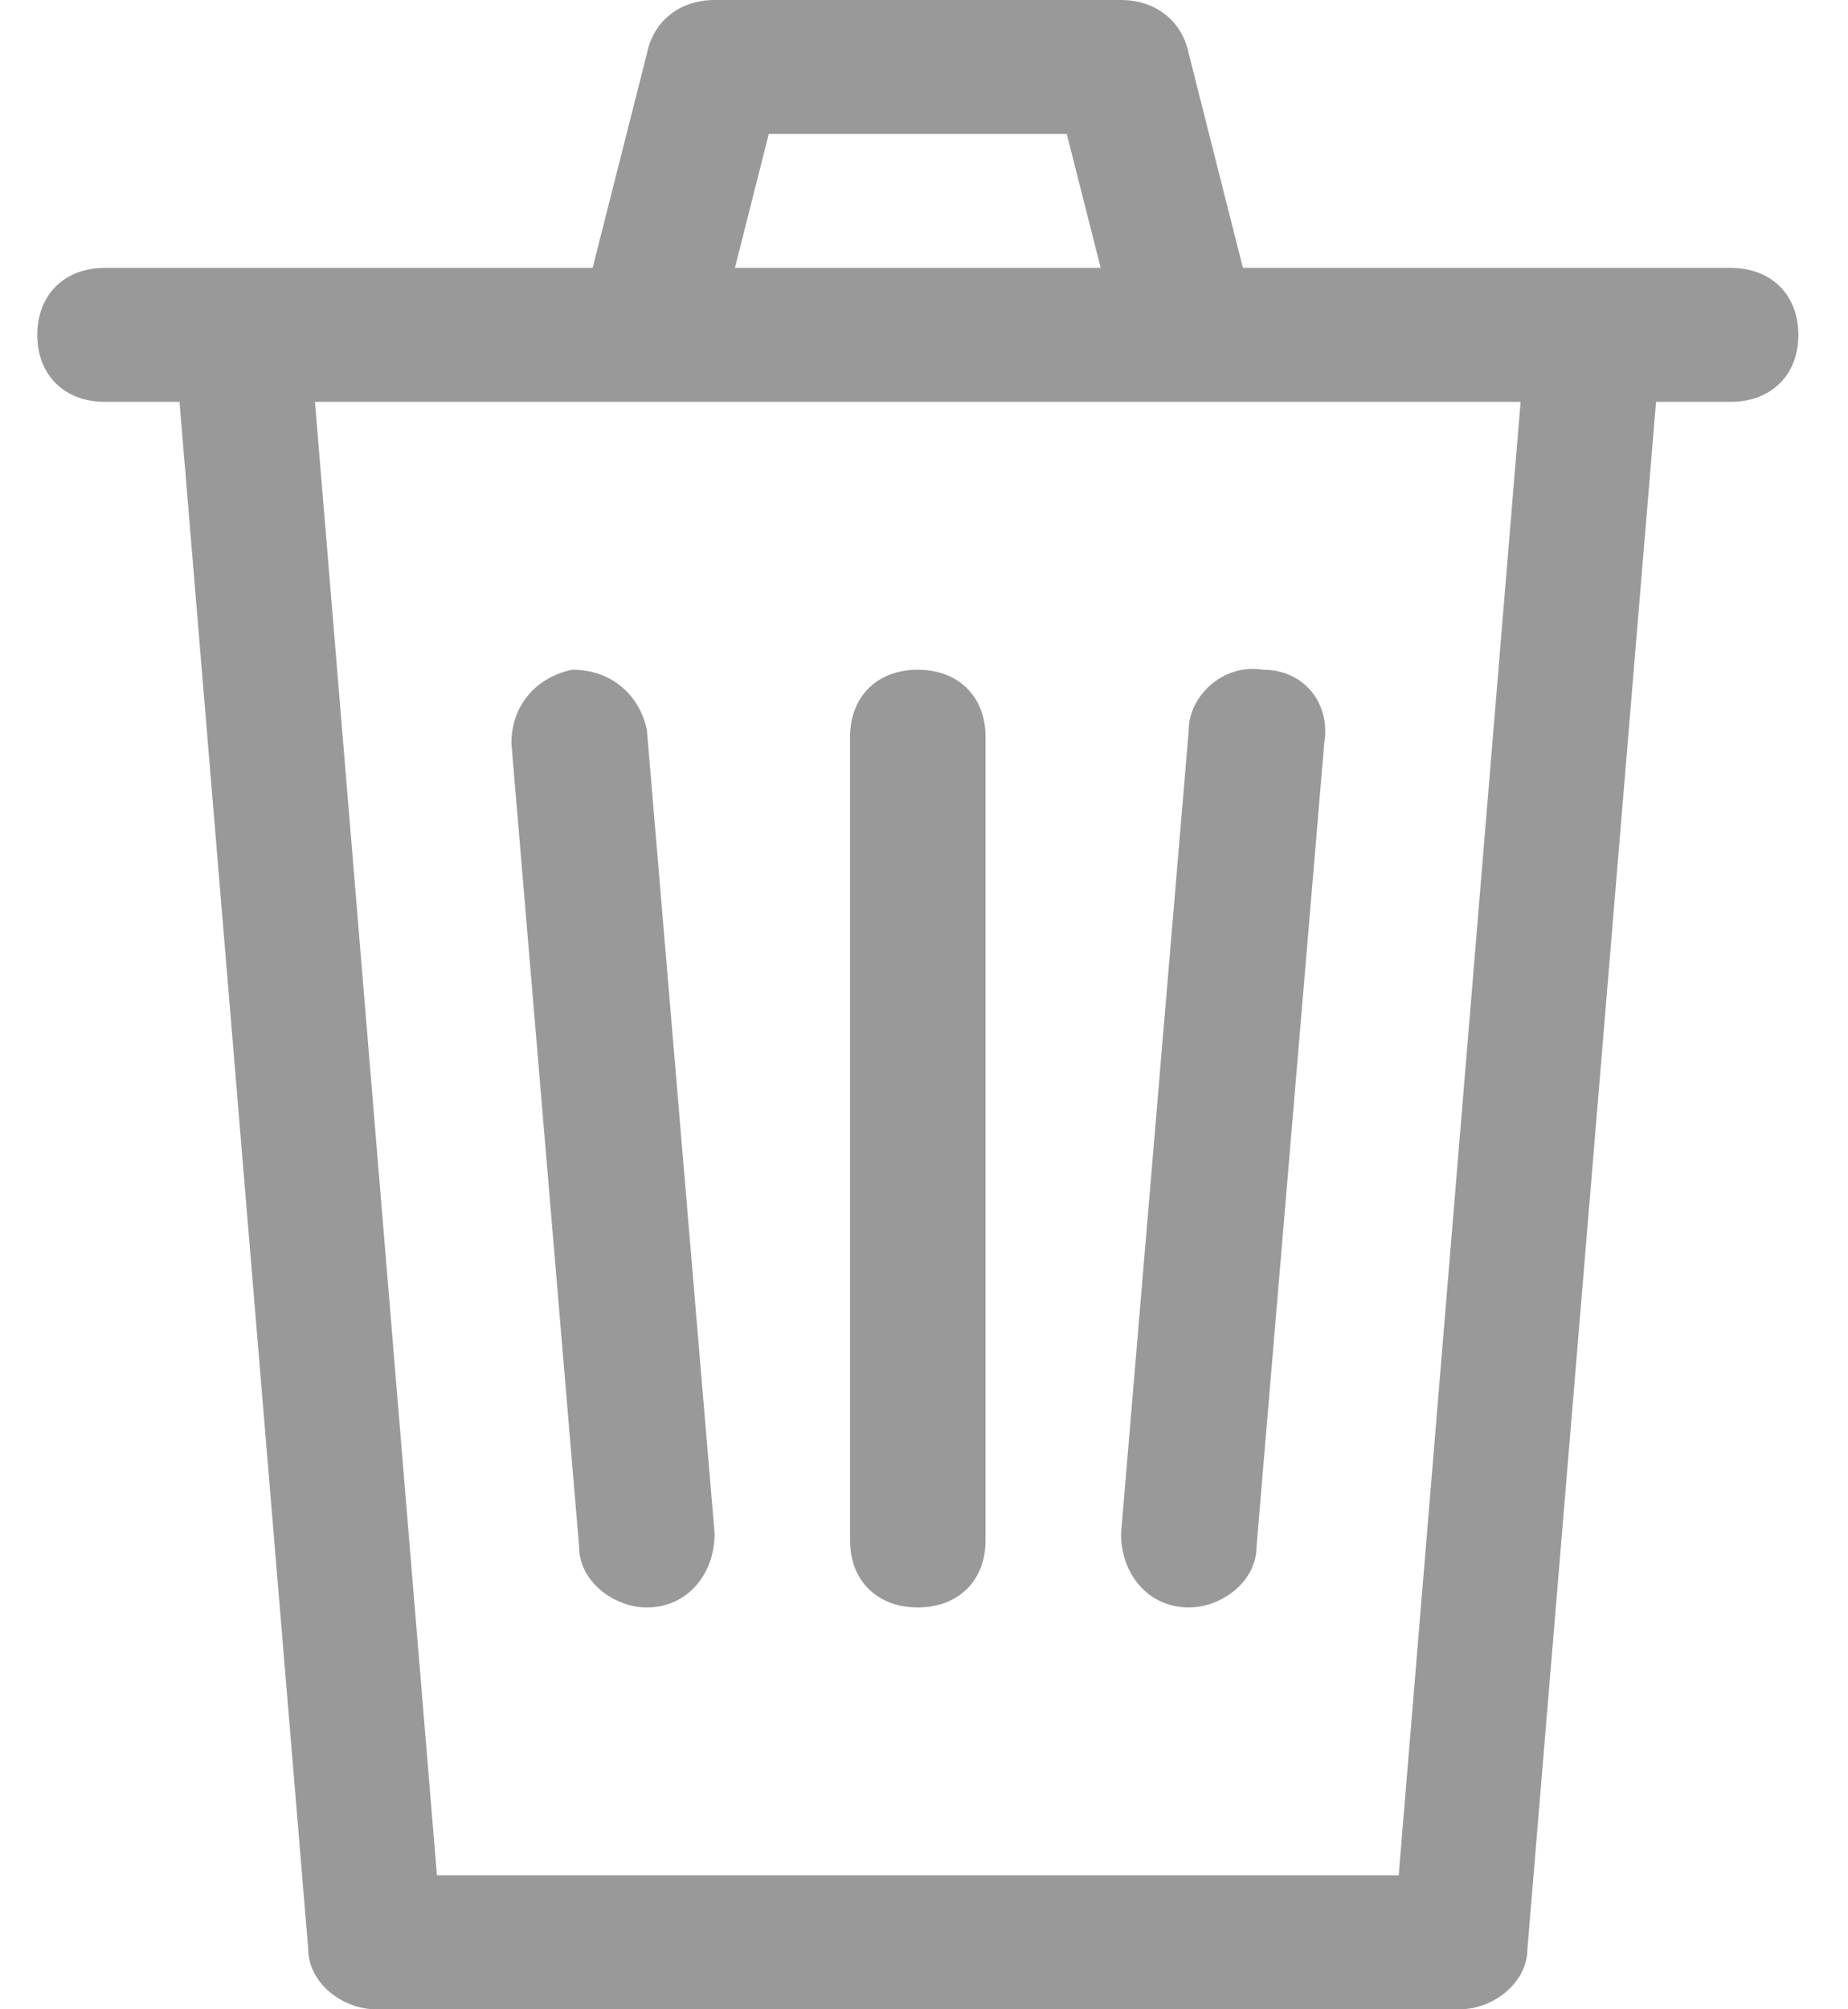 <svg width="23" height="25" viewBox="0 0 23 25" fill="none" xmlns="http://www.w3.org/2000/svg">
<path d="M18.167 25H4.679C4.257 25 3.836 24.667 3.836 24.25L2.234 5H1.307C0.801 5 0.464 4.667 0.464 4.167C0.464 3.667 0.801 3.333 1.307 3.333H7.376L8.051 0.667C8.135 0.25 8.472 0 8.894 0H13.952C14.373 0 14.71 0.25 14.795 0.667L15.469 3.333H21.539C22.044 3.333 22.382 3.667 22.382 4.167C22.382 4.667 22.044 5 21.539 5H20.611L19.01 24.25C19.01 24.667 18.588 25 18.167 25ZM5.438 23.333H17.408L18.925 5H14.795H8.051H3.92L5.438 23.333ZM9.147 3.333H13.699L13.277 1.667H9.568L9.147 3.333ZM14.795 20C14.795 20 14.71 20 14.795 20C14.289 20 13.952 19.583 13.952 19.083L14.795 9.083C14.795 8.667 15.216 8.25 15.722 8.333C16.228 8.333 16.565 8.75 16.481 9.25L15.638 19.25C15.638 19.667 15.216 20 14.795 20ZM8.051 20C7.629 20 7.208 19.667 7.208 19.25L6.365 9.25C6.365 8.75 6.702 8.417 7.123 8.333C7.629 8.333 7.966 8.667 8.051 9.083L8.894 19.083C8.894 19.583 8.557 20 8.051 20C8.135 20 8.051 20 8.051 20ZM11.423 20C10.917 20 10.58 19.667 10.58 19.167V9.167C10.58 8.667 10.917 8.333 11.423 8.333C11.928 8.333 12.266 8.667 12.266 9.167V19.167C12.266 19.667 11.928 20 11.423 20Z" fill="#999999"/>
</svg>
